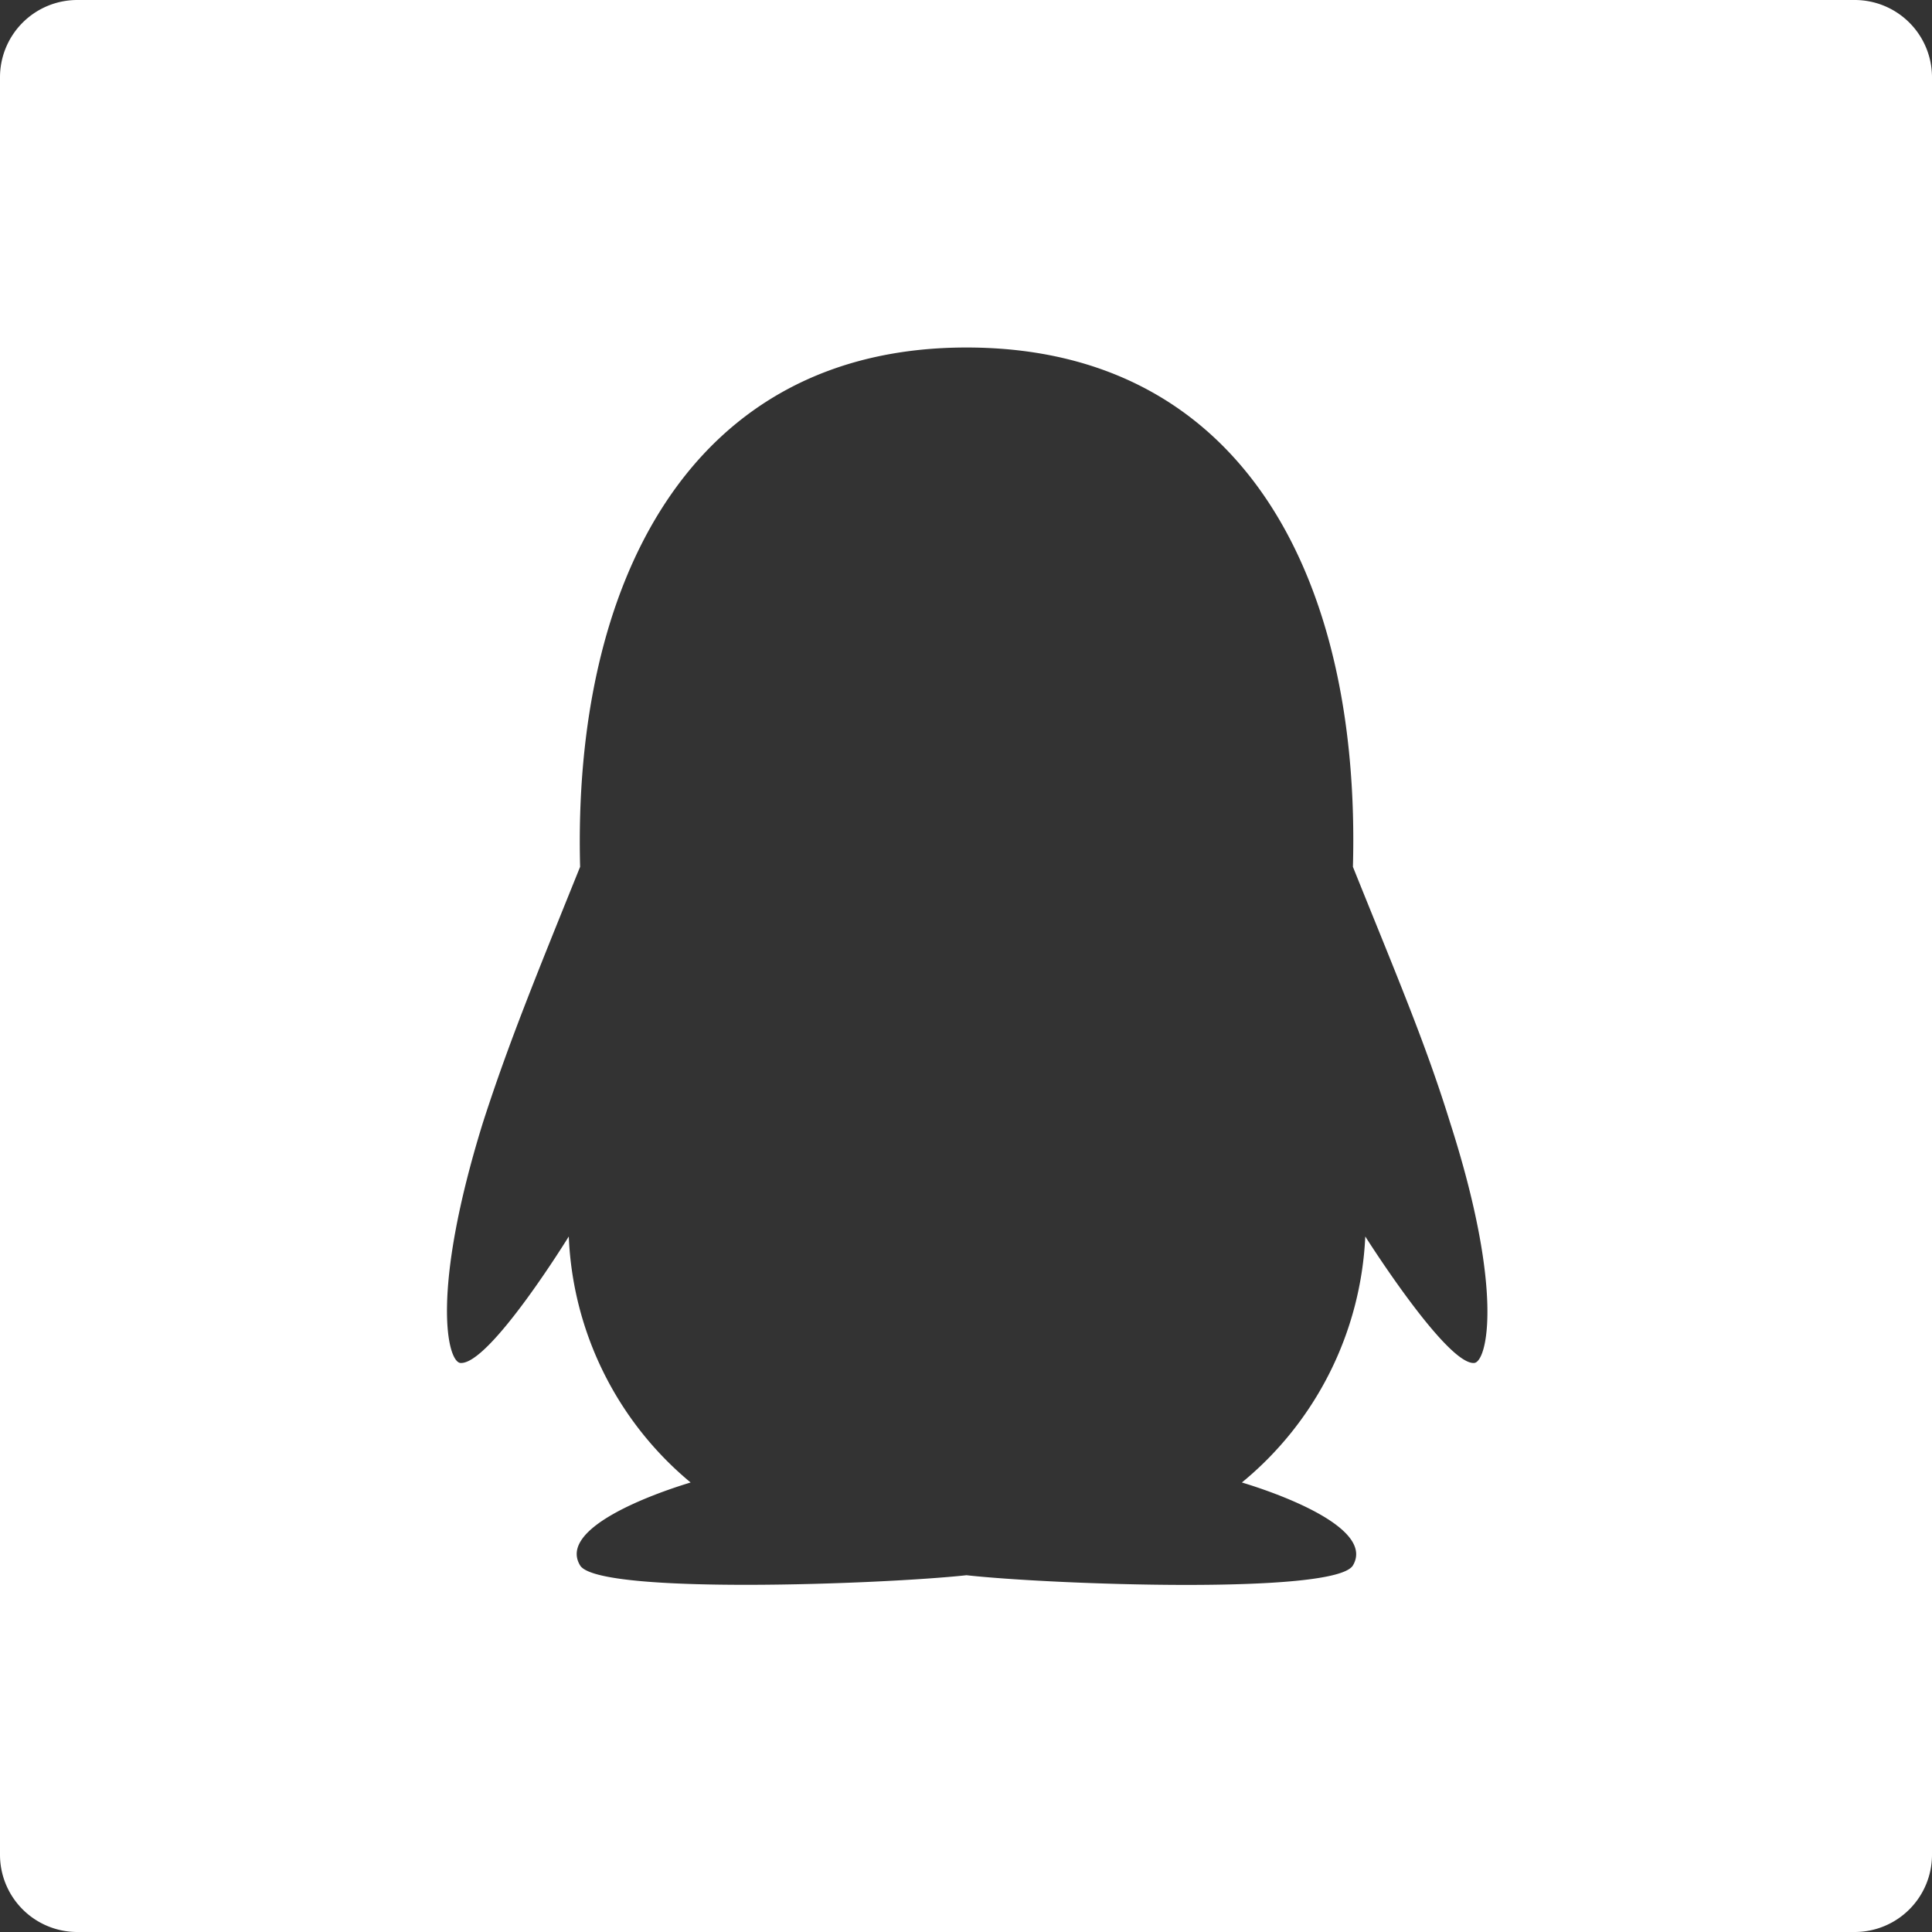 <svg xmlns="http://www.w3.org/2000/svg" viewBox="0 0 75 75"><rect x="0" y="0" width="75" height="75" fill="#333333" stroke="none"/><defs><style>.cls-1{fill:#fff;}</style></defs><g id="图层_2" data-name="图层 2"><g id="图层_1-2" data-name="图层 1"><path class="cls-1" d="M72,0H3A3,3,0,0,0,0,3V72a3,3,0,0,0,3,3H72a3,3,0,0,0,3-3V3A3,3,0,0,0,72,0ZM57.23,52.91C56.16,53,53,48,53,48a13.13,13.13,0,0,1-4.79,9.55c1.59.48,5.15,1.8,4.31,3.22-.69,1.15-11.78.74-15,.38-3.21.35-14.3.77-15-.38-.86-1.42,2.7-2.74,4.29-3.22A13.1,13.1,0,0,1,22.08,48S19,53,17.87,52.91c-.51-.06-1.16-2.77.88-9.34,1-3.1,2.06-5.68,3.77-9.92-.29-11,4.25-20.16,15-20.16s15.31,9,15,20.16c1.7,4.23,2.81,6.82,3.77,9.92C58.4,50.14,57.73,52.86,57.23,52.91Z"/></g></g></svg>